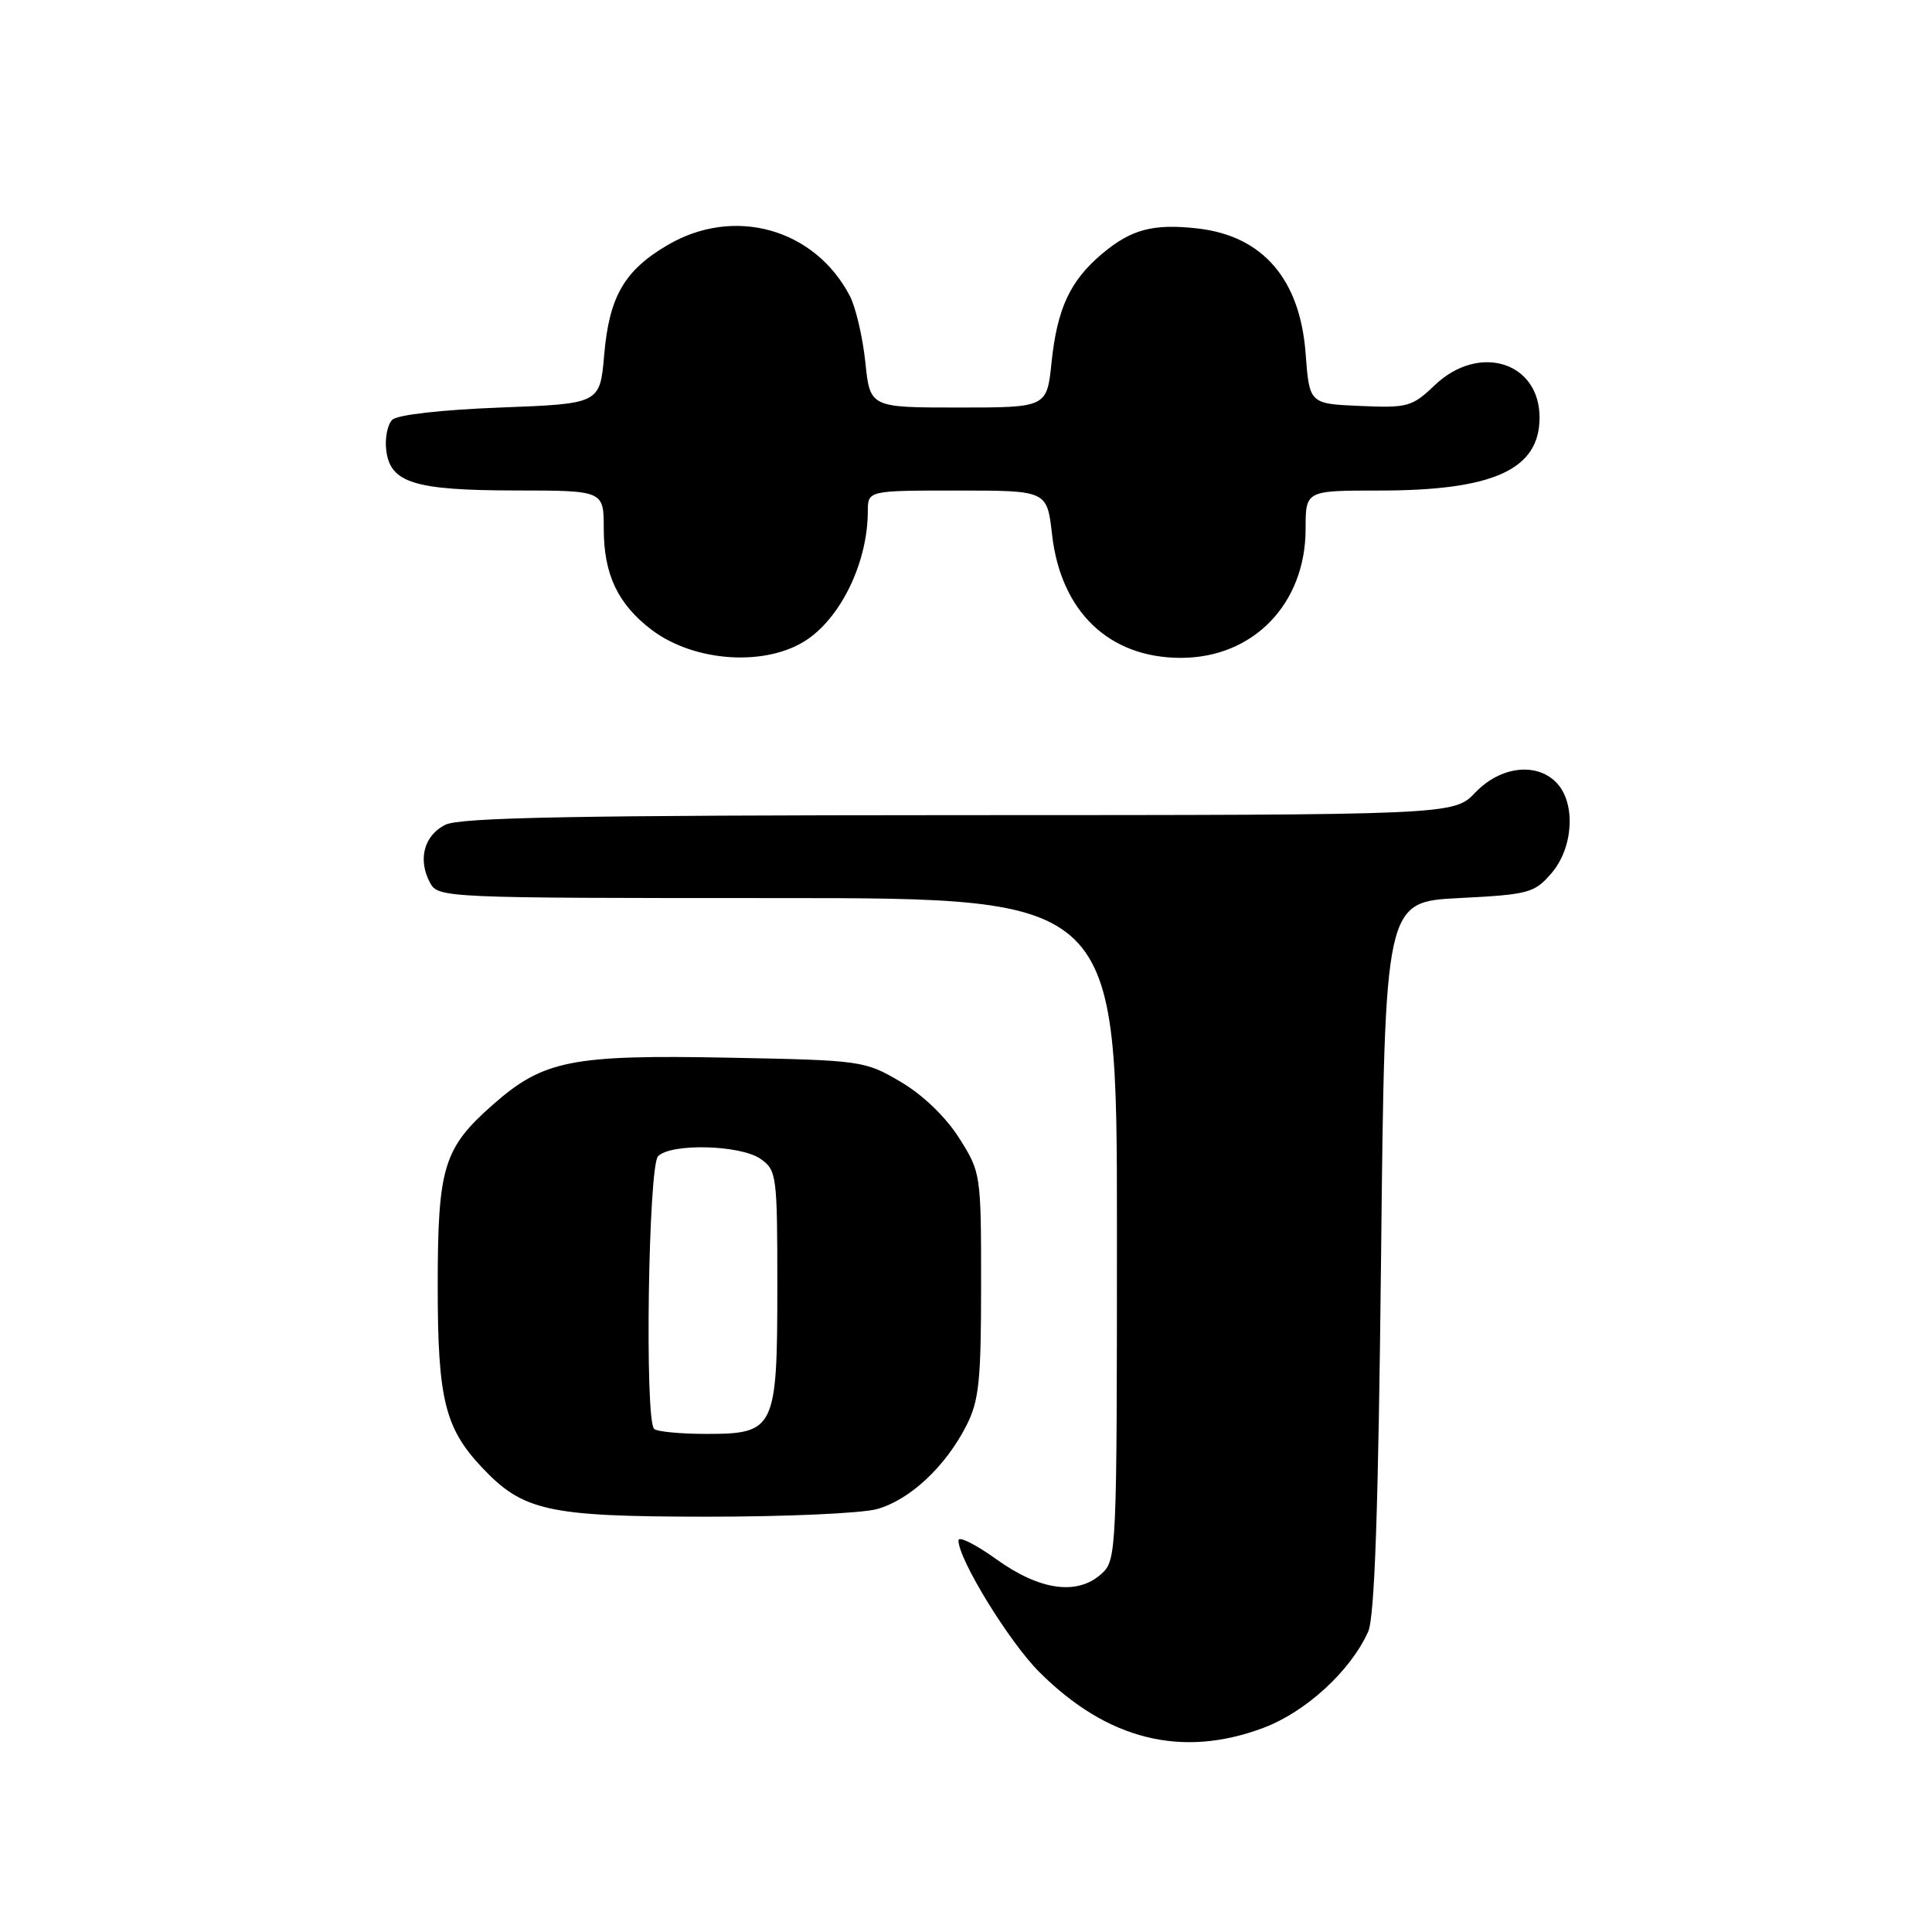 <?xml version="1.0" encoding="UTF-8" standalone="no"?>
<!DOCTYPE svg PUBLIC "-//W3C//DTD SVG 1.1//EN" "http://www.w3.org/Graphics/SVG/1.1/DTD/svg11.dtd" >
<svg xmlns="http://www.w3.org/2000/svg" xmlns:xlink="http://www.w3.org/1999/xlink" version="1.1" viewBox="0 0 256 256">
 <g >
 <path fill="currentColor"
d=" M 167.38 228.96 C 173.03 226.85 178.97 221.39 181.29 216.20 C 182.15 214.27 182.64 200.04 183.00 166.50 C 183.50 119.50 183.50 119.50 193.34 119.00 C 202.60 118.53 203.32 118.33 205.59 115.69 C 208.45 112.36 208.82 106.56 206.35 103.83 C 203.75 100.96 198.87 101.48 195.50 105.00 C 192.63 108.00 192.63 108.00 127.06 108.01 C 76.34 108.03 60.93 108.31 59.00 109.29 C 56.18 110.71 55.34 113.89 56.97 116.95 C 58.05 118.97 58.72 119.00 103.04 119.00 C 148.00 119.00 148.00 119.00 148.00 162.85 C 148.00 205.75 147.96 206.73 145.95 208.54 C 142.75 211.44 137.78 210.75 132.01 206.60 C 129.25 204.62 127.00 203.50 127.00 204.11 C 127.00 206.62 133.71 217.55 137.69 221.53 C 146.70 230.54 156.56 233.01 167.38 228.96 Z  M 116.21 199.96 C 120.55 198.75 125.27 194.35 128.04 188.92 C 129.73 185.62 130.00 183.01 130.00 170.24 C 130.00 155.55 129.97 155.34 127.08 150.78 C 125.30 147.98 122.26 145.06 119.33 143.34 C 114.59 140.55 114.17 140.49 96.64 140.15 C 75.74 139.74 72.01 140.48 65.35 146.34 C 58.75 152.15 58.00 154.61 58.00 170.50 C 58.00 185.32 58.94 189.19 63.80 194.38 C 69.29 200.23 72.55 200.95 93.50 200.97 C 103.95 200.98 114.17 200.53 116.21 199.96 Z  M 107.09 84.65 C 111.63 81.47 114.98 74.31 114.99 67.75 C 115.00 65.00 115.00 65.00 126.87 65.00 C 138.74 65.00 138.74 65.00 139.40 70.81 C 140.56 81.04 146.95 87.17 156.47 87.17 C 166.08 87.17 173.00 80.00 173.00 70.07 C 173.00 65.00 173.00 65.00 182.76 65.00 C 197.89 65.00 204.00 62.22 204.00 55.33 C 204.00 47.94 195.95 45.46 190.11 51.04 C 187.12 53.90 186.51 54.07 180.21 53.79 C 173.50 53.50 173.50 53.50 173.00 46.82 C 172.26 36.97 167.30 31.24 158.67 30.27 C 152.81 29.61 149.89 30.38 146.04 33.62 C 141.80 37.19 140.09 40.86 139.34 47.97 C 138.72 54.00 138.72 54.00 127.00 54.00 C 115.28 54.00 115.28 54.00 114.66 47.97 C 114.31 44.66 113.39 40.72 112.61 39.22 C 107.96 30.29 97.28 27.30 88.48 32.46 C 82.73 35.83 80.73 39.28 80.06 47.00 C 79.50 53.50 79.50 53.50 66.30 54.00 C 58.49 54.30 52.63 54.96 51.97 55.63 C 51.35 56.25 50.99 58.04 51.17 59.61 C 51.68 63.97 54.83 64.97 68.25 64.99 C 80.00 65.00 80.00 65.00 80.00 70.05 C 80.00 76.10 81.85 80.02 86.31 83.43 C 92.07 87.81 101.76 88.38 107.09 84.65 Z  M 86.67 189.33 C 85.41 188.08 85.91 154.49 87.20 153.20 C 88.94 151.46 98.13 151.70 100.78 153.56 C 102.91 155.05 103.00 155.74 103.00 170.33 C 103.00 189.37 102.70 190.00 93.61 190.00 C 90.16 190.00 87.03 189.70 86.67 189.33 Z "/>
</g>
</svg>